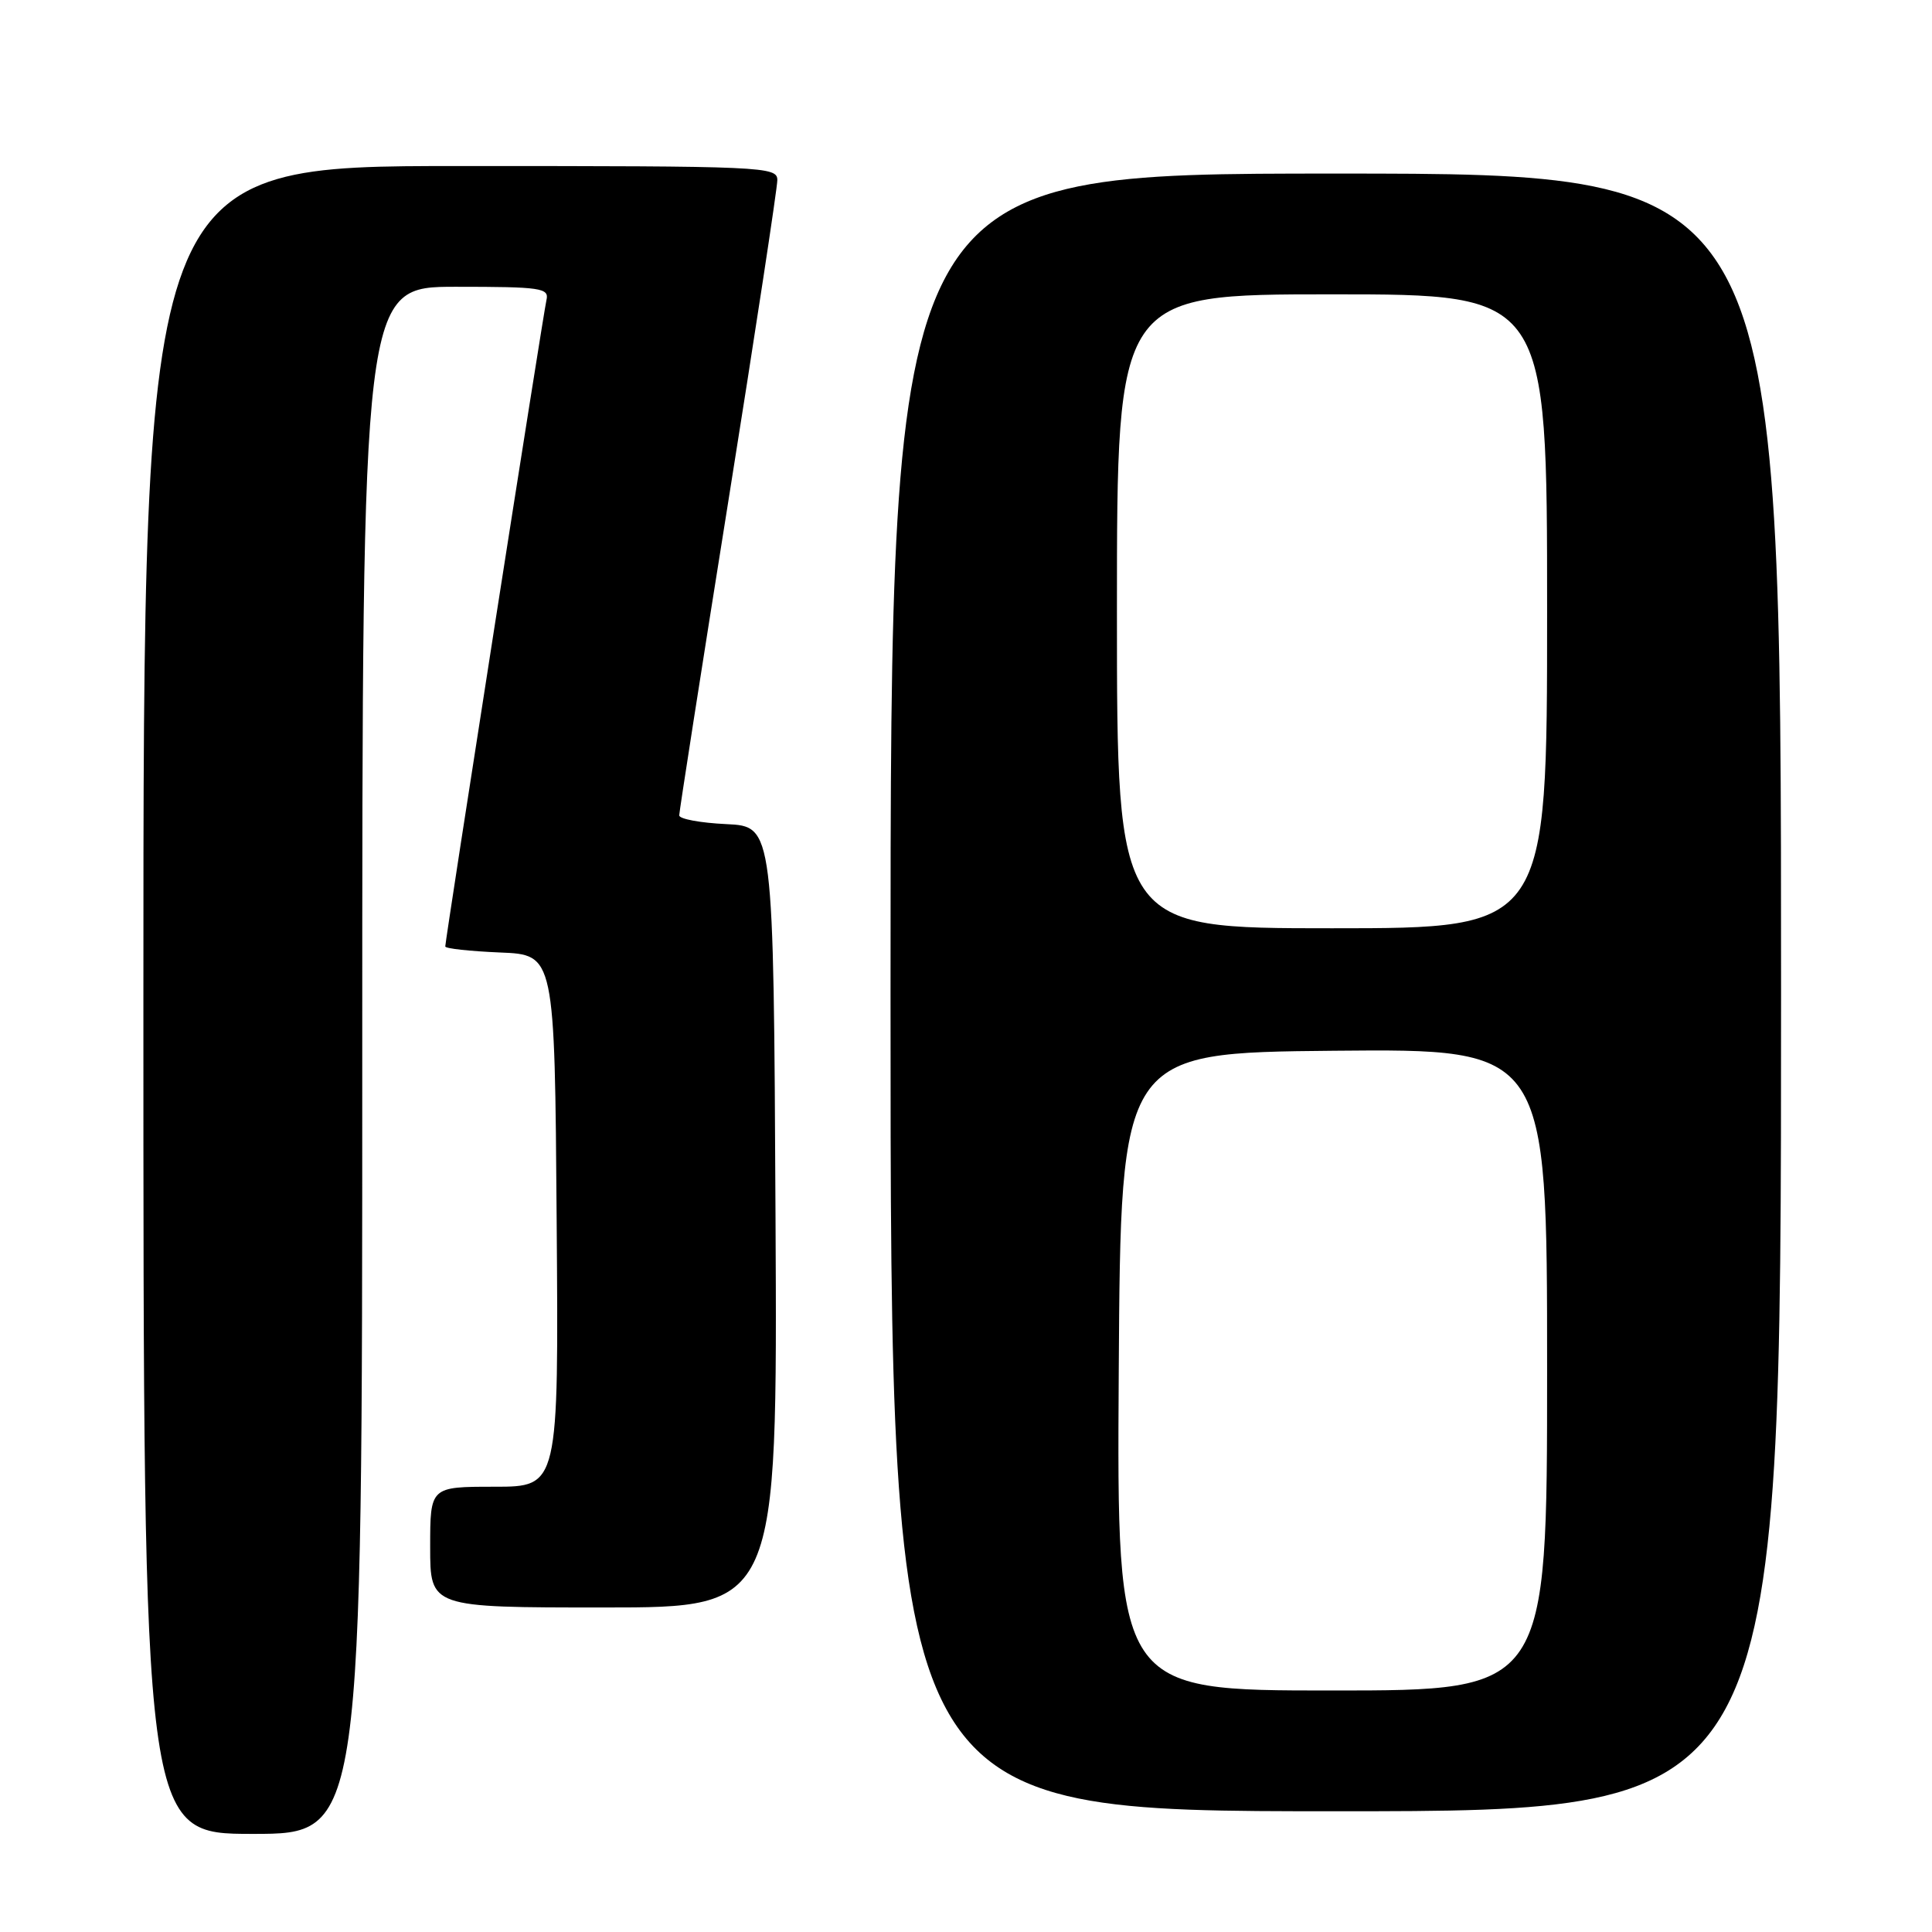 <?xml version="1.0" encoding="UTF-8" standalone="no"?>
<!DOCTYPE svg PUBLIC "-//W3C//DTD SVG 1.1//EN" "http://www.w3.org/Graphics/SVG/1.1/DTD/svg11.dtd" >
<svg xmlns="http://www.w3.org/2000/svg" xmlns:xlink="http://www.w3.org/1999/xlink" version="1.1" viewBox="0 0 256 256">
 <g >
 <path fill="currentColor"
d=" M 48.00 140.50 C 48.00 38.00 48.00 38.00 60.41 38.00 C 71.71 38.00 72.78 38.16 72.41 39.75 C 71.98 41.58 59.00 124.54 59.00 125.41 C 59.00 125.69 62.26 126.04 66.25 126.21 C 73.50 126.50 73.50 126.50 73.76 161.75 C 74.03 197.00 74.03 197.00 65.51 197.00 C 57.00 197.00 57.00 197.00 57.00 205.00 C 57.00 213.00 57.00 213.00 80.01 213.00 C 103.02 213.00 103.02 213.00 102.76 161.25 C 102.50 109.50 102.50 109.50 96.25 109.20 C 92.81 109.04 90.00 108.52 90.00 108.04 C 90.00 107.57 92.92 88.86 96.50 66.46 C 100.08 44.07 103.00 24.90 103.00 23.87 C 103.00 22.07 101.38 22.00 61.00 22.00 C 19.00 22.00 19.00 22.00 19.00 132.50 C 19.00 243.00 19.00 243.00 33.50 243.00 C 48.00 243.00 48.00 243.00 48.00 140.50 Z  M 236.00 131.50 C 236.00 23.00 236.00 23.00 177.00 23.00 C 118.00 23.00 118.00 23.00 118.00 131.50 C 118.00 240.00 118.00 240.00 177.00 240.00 C 236.00 240.00 236.00 240.00 236.00 131.50 Z  M 148.24 181.75 C 148.50 139.50 148.50 139.50 176.75 139.23 C 205.00 138.97 205.00 138.97 205.00 181.48 C 205.00 224.00 205.00 224.00 176.49 224.00 C 147.98 224.00 147.98 224.00 148.24 181.75 Z  M 148.00 81.00 C 148.00 39.00 148.00 39.00 176.50 39.00 C 205.00 39.00 205.00 39.00 205.00 81.00 C 205.00 123.00 205.00 123.00 176.50 123.00 C 148.00 123.00 148.00 123.00 148.00 81.00 Z "/>
</g>
</svg>